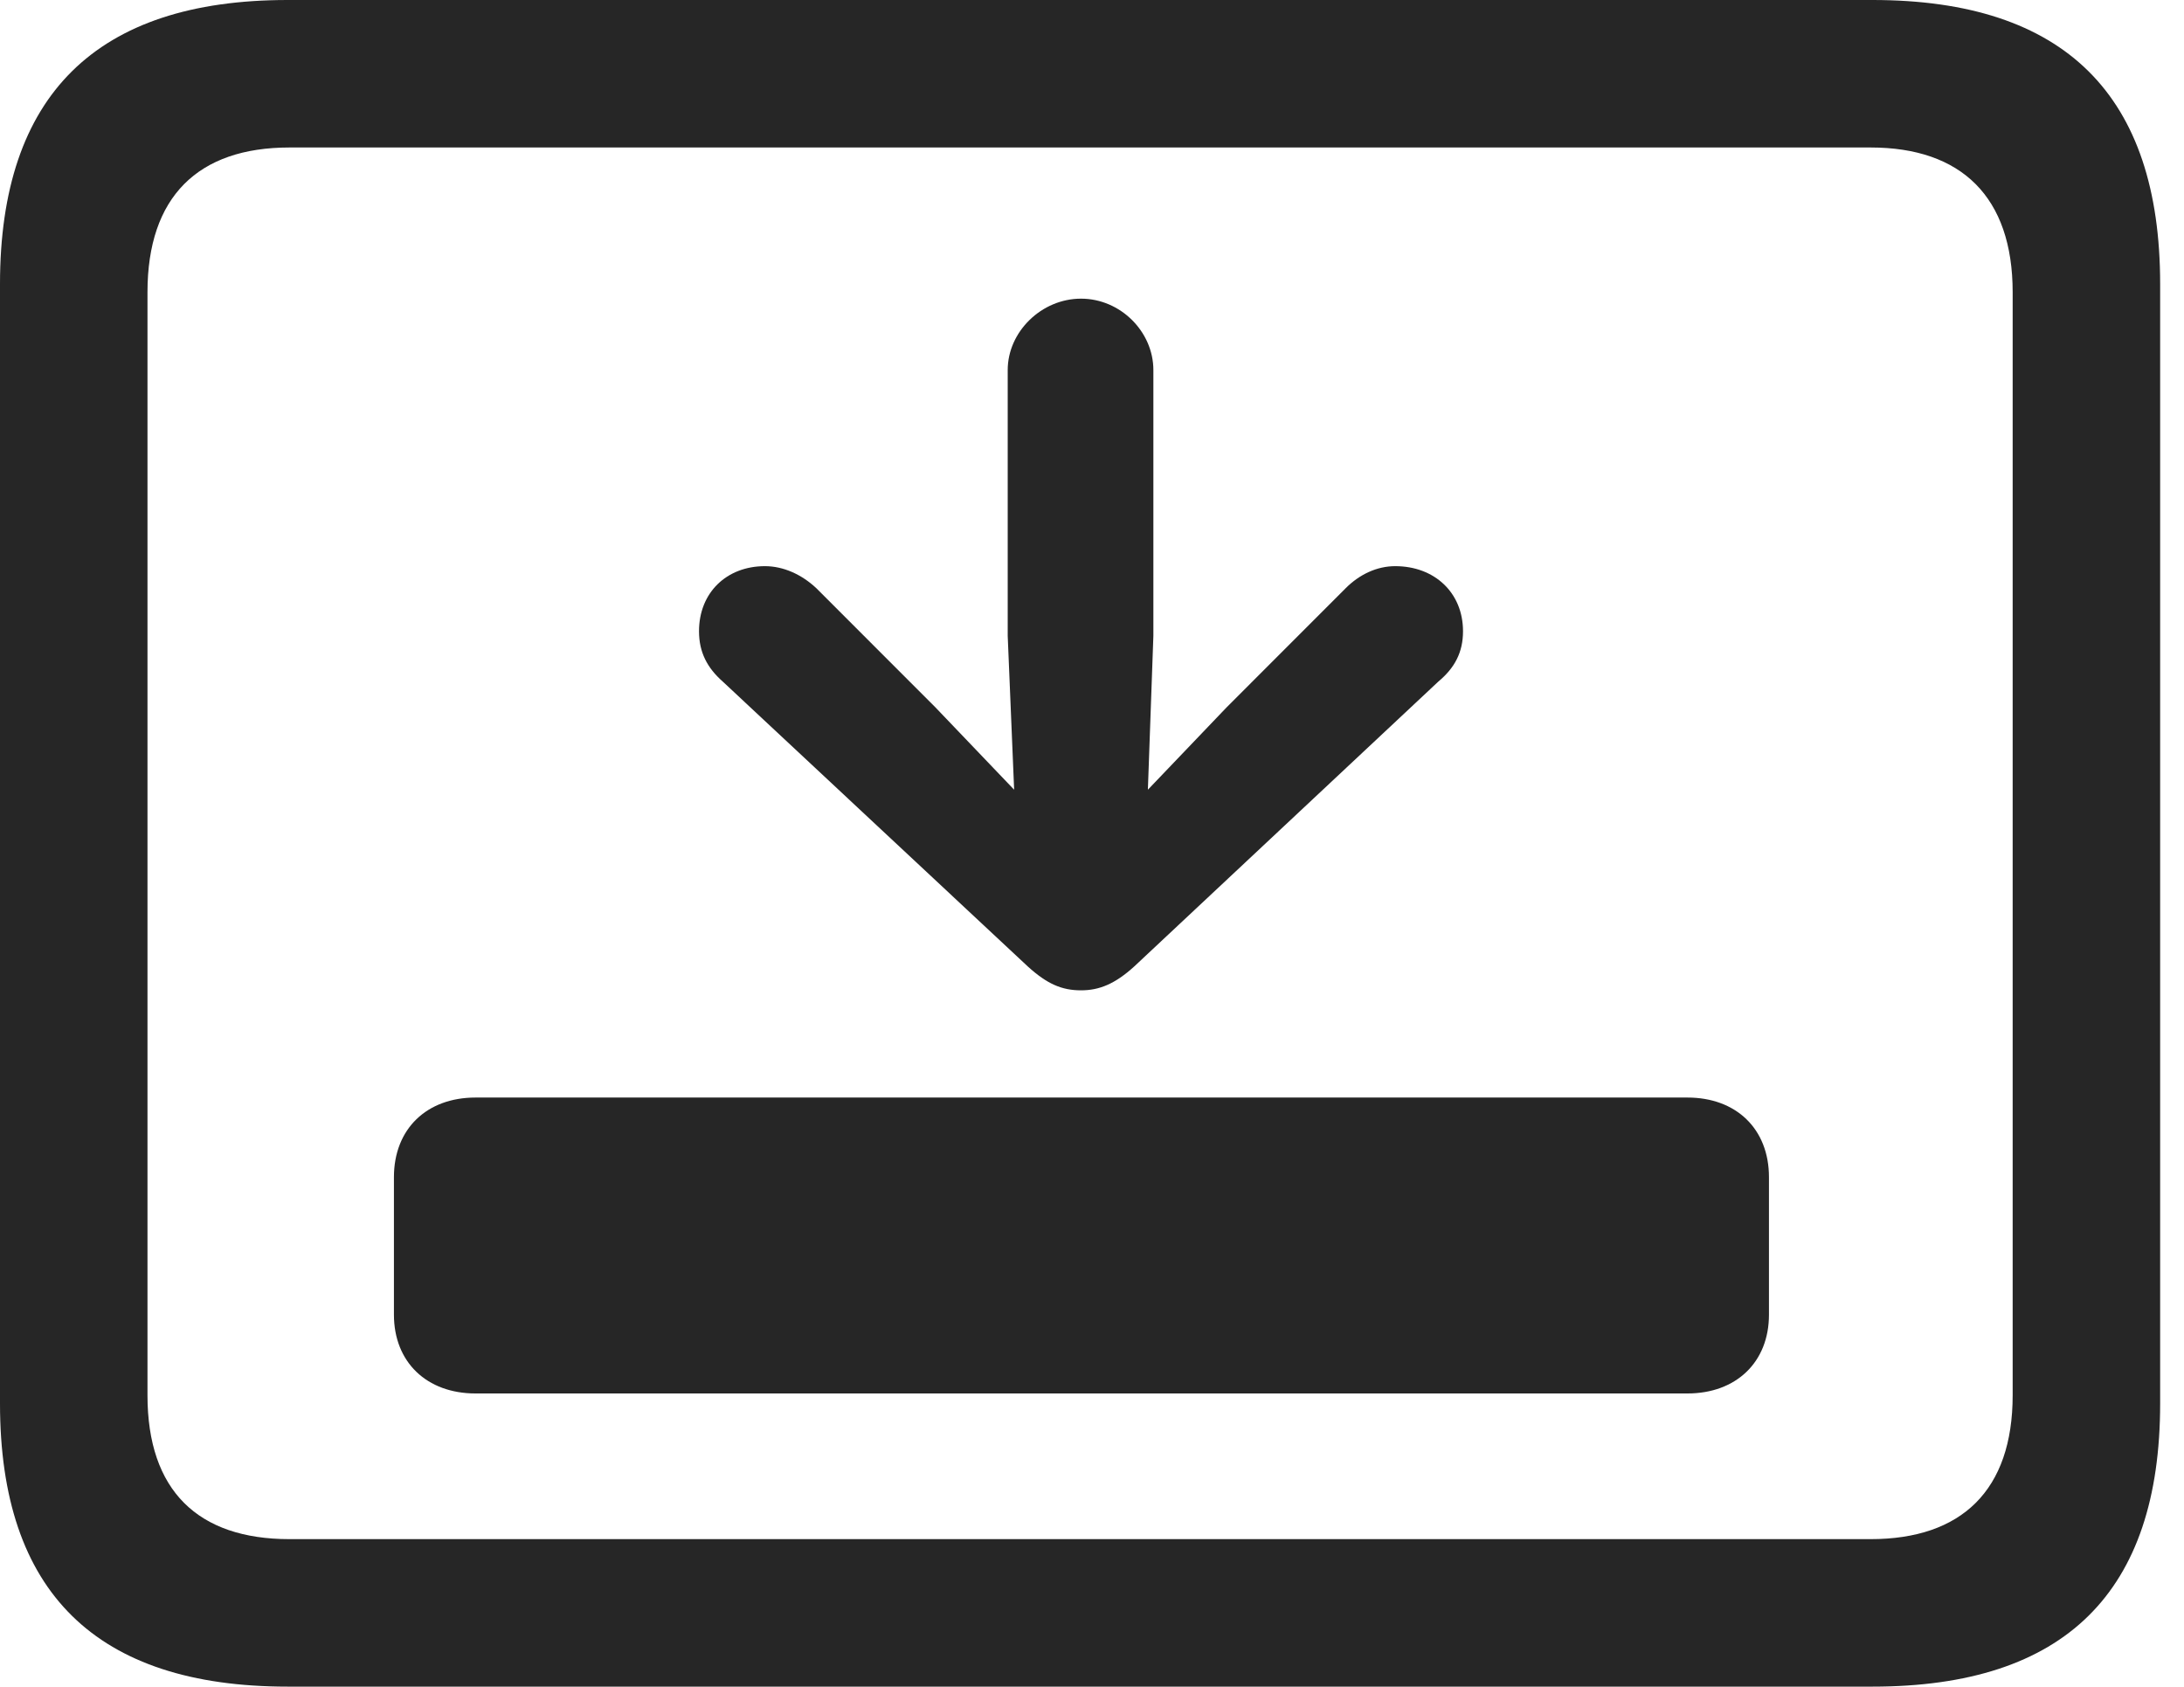 <?xml version="1.0" encoding="UTF-8"?>
<!--Generator: Apple Native CoreSVG 326-->
<!DOCTYPE svg
PUBLIC "-//W3C//DTD SVG 1.1//EN"
       "http://www.w3.org/Graphics/SVG/1.1/DTD/svg11.dtd">
<svg version="1.1" xmlns="http://www.w3.org/2000/svg" xmlns:xlink="http://www.w3.org/1999/xlink" viewBox="0 0 32.594 25.17">
 <g>
  <rect height="25.17" opacity="0" width="32.594" x="0" y="0"/>
  <path d="M4.293 25.17L27.945 25.17C30.816 25.17 32.238 23.762 32.238 20.945L32.238 4.238C32.238 1.422 30.816 0 27.945 0L4.293 0C1.436 0 0 1.422 0 4.238L0 20.945C0 23.762 1.436 25.17 4.293 25.17ZM4.32 22.969C2.953 22.969 2.201 22.244 2.201 20.822L2.201 4.361C2.201 2.939 2.953 2.201 4.32 2.201L27.918 2.201C29.271 2.201 30.037 2.939 30.037 4.361L30.037 20.822C30.037 22.244 29.271 22.969 27.918 22.969Z" fill="black" fill-opacity="0.85"/>
  <path d="M5.879 19.619C5.879 20.33 6.371 20.795 7.096 20.795L25.184 20.795C25.908 20.795 26.4 20.33 26.4 19.619L26.4 17.568C26.4 16.844 25.908 16.379 25.184 16.379L7.096 16.379C6.371 16.379 5.879 16.844 5.879 17.568Z" fill="black" fill-opacity="0.85"/>
  <path d="M16.133 4.457C15.545 4.457 15.039 4.949 15.039 5.523L15.039 9.488L15.135 11.785L13.959 10.555L12.182 8.777C11.963 8.572 11.69 8.449 11.416 8.449C10.842 8.449 10.432 8.846 10.432 9.42C10.432 9.734 10.555 9.967 10.787 10.172L15.34 14.424C15.627 14.684 15.846 14.779 16.133 14.779C16.406 14.779 16.639 14.684 16.926 14.424L21.465 10.172C21.711 9.967 21.834 9.734 21.834 9.42C21.834 8.846 21.41 8.449 20.822 8.449C20.549 8.449 20.289 8.572 20.084 8.777L18.307 10.555L17.131 11.785L17.213 9.488L17.213 5.523C17.213 4.949 16.721 4.457 16.133 4.457Z" fill="black" fill-opacity="0.85"/>
 </g>
</svg>
